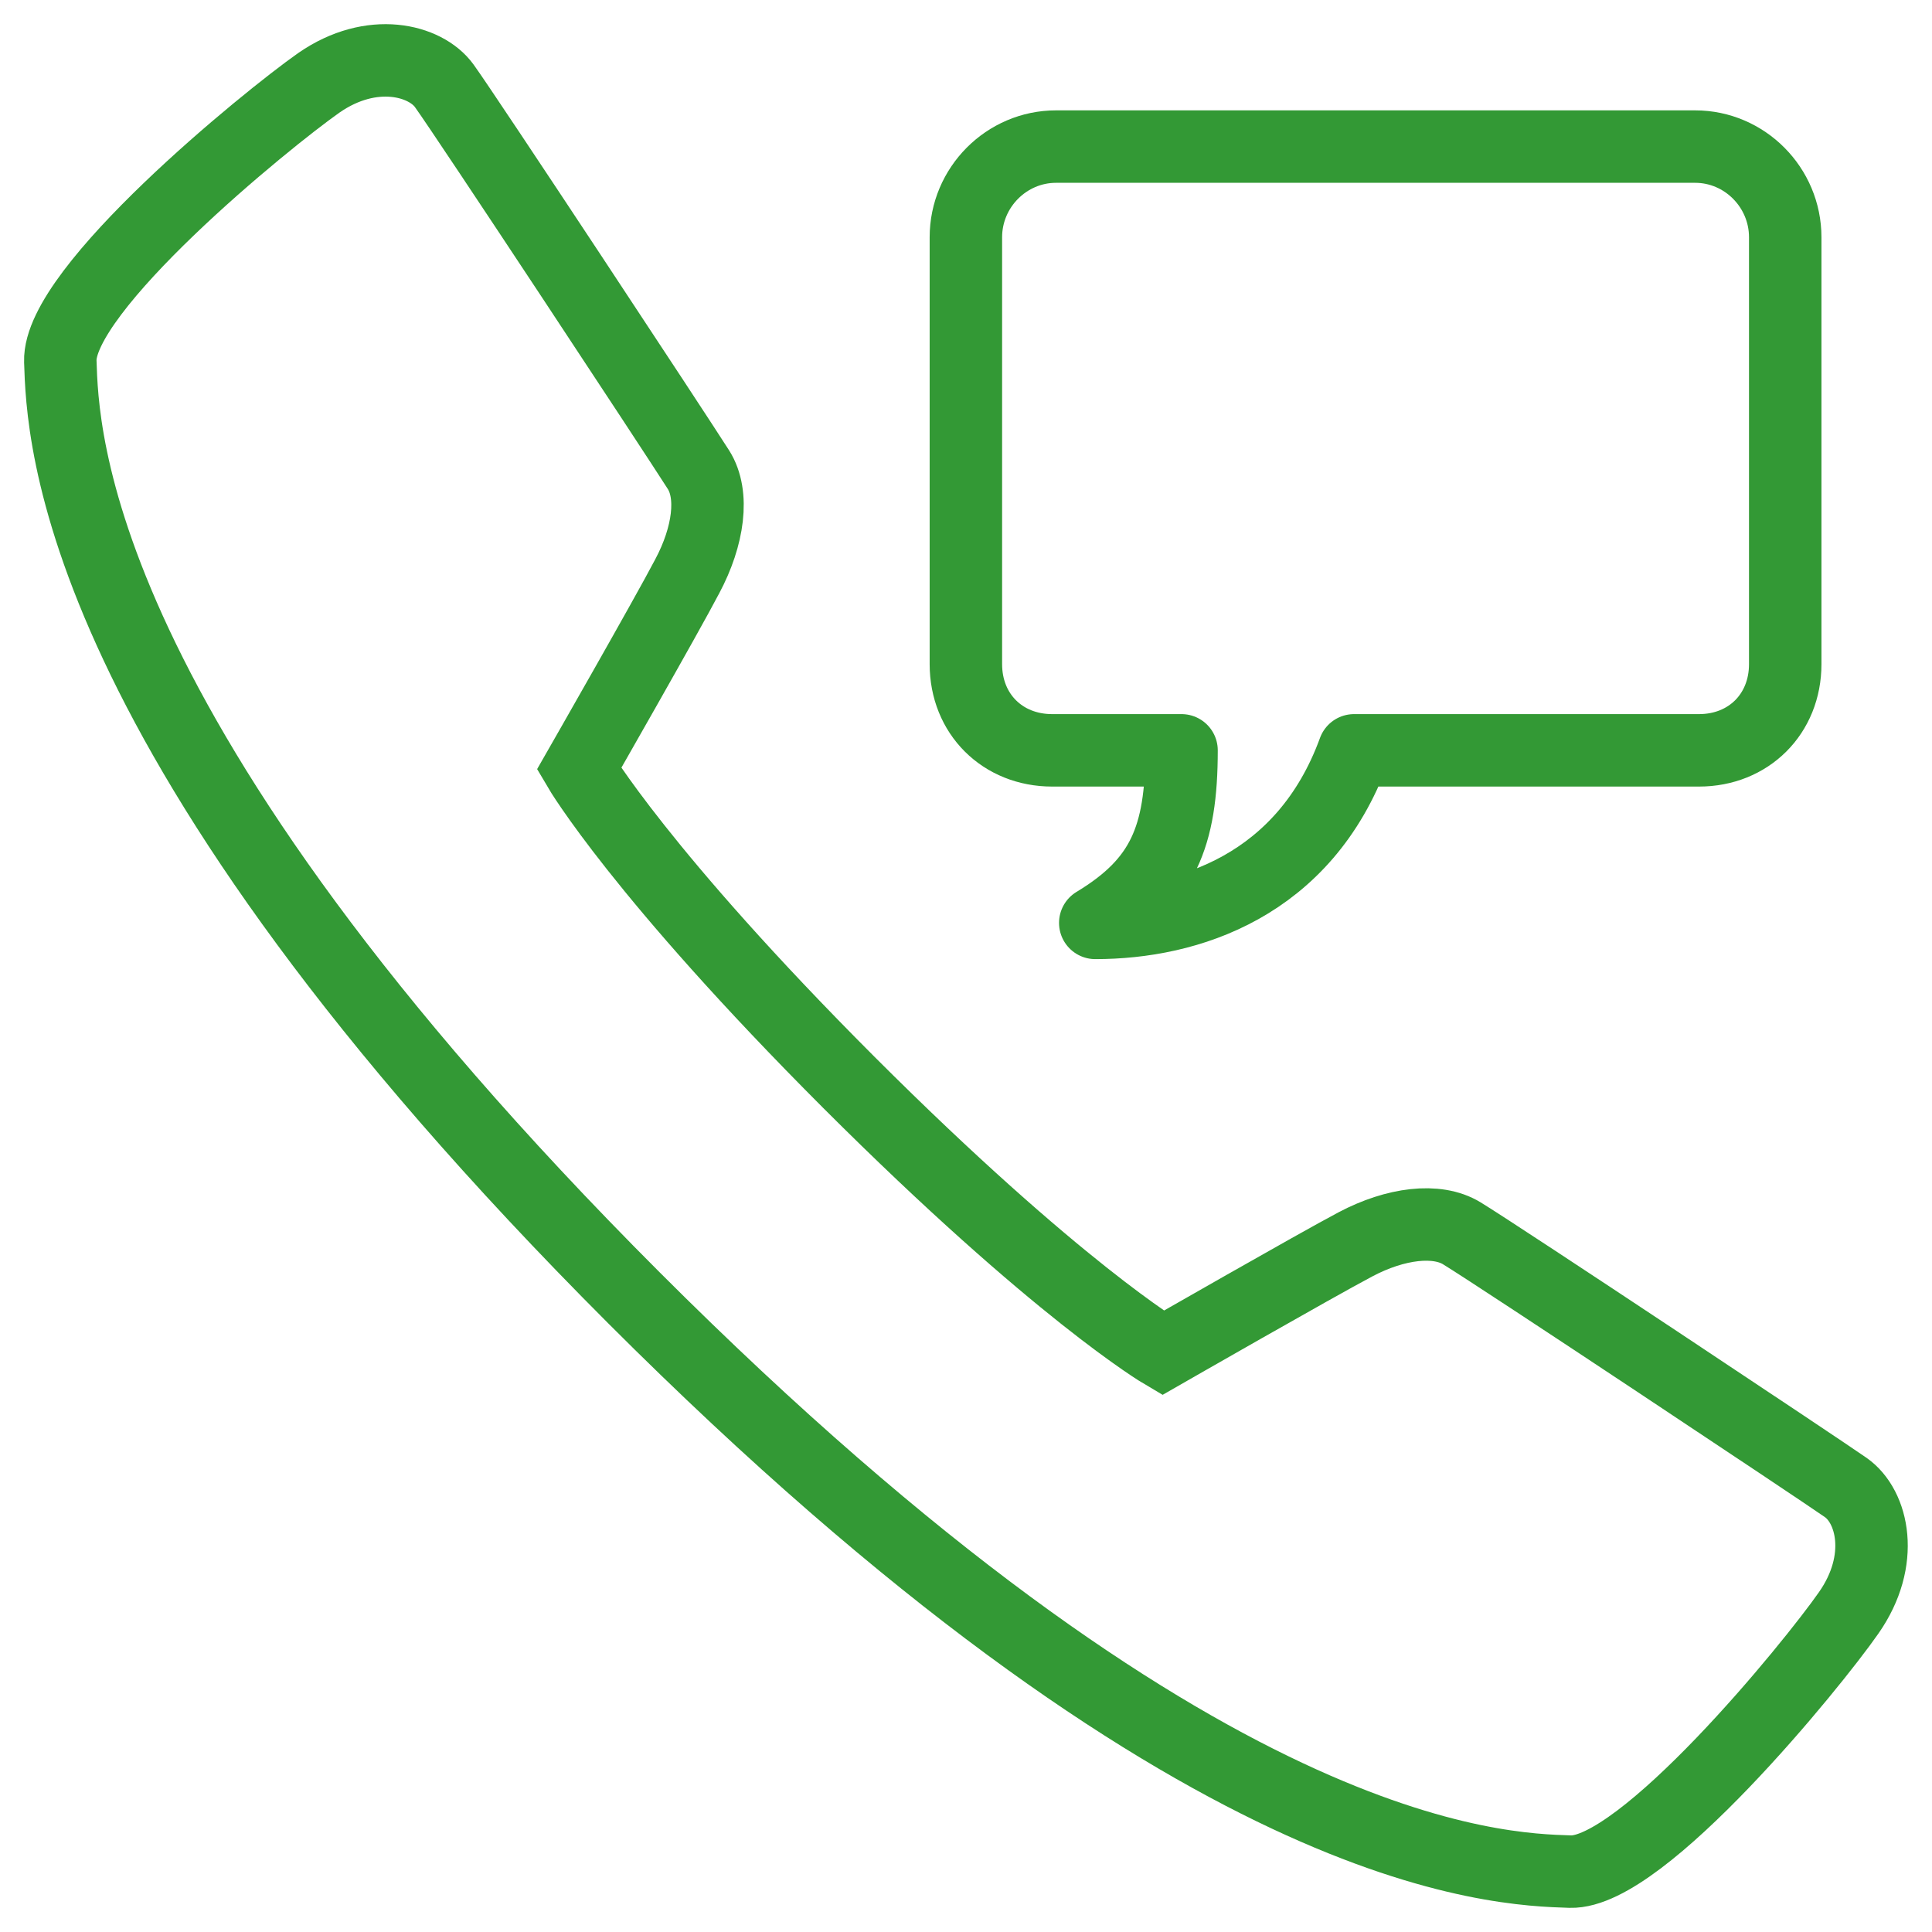 <svg width="32" height="32" viewBox="0 0 32 32" fill="none" xmlns="http://www.w3.org/2000/svg">
<path d="M19.261 22.409C19.261 22.409 21.792 20.958 22.453 20.609C23.114 20.26 23.798 20.174 24.213 20.428C24.844 20.813 30.129 24.328 30.572 24.638C31.019 24.951 31.231 25.841 30.62 26.714C30.012 27.587 27.199 31.036 26.008 31C24.816 30.961 19.855 30.852 10.5 21.496C1.15 12.141 1.038 7.18 0.999 5.986C0.96 4.795 4.412 1.982 5.282 1.371C6.158 0.763 7.048 0.992 7.358 1.421C7.712 1.909 11.186 7.177 11.569 7.78C11.831 8.193 11.736 8.882 11.384 9.543C11.038 10.205 9.59 12.735 9.59 12.735C9.59 12.735 10.611 14.476 14.063 17.931C17.52 21.385 19.261 22.409 19.261 22.409Z" stroke="#339935" stroke-width="1.2" stroke-miterlimit="10"/>
<path d="M28.077 2.428H17.491C16.671 2.428 15.998 3.104 15.998 3.93V11C15.998 11.826 16.606 12.428 17.427 12.428H19.57C19.57 13.857 19.262 14.61 18.141 15.286C19.673 15.286 21.606 14.677 22.427 12.428H28.141C28.961 12.428 29.569 11.826 29.569 11V3.93C29.569 3.104 28.897 2.428 28.077 2.428Z" stroke="#339935" stroke-width="1.2" stroke-miterlimit="10" stroke-linejoin="round"/>
</svg>
